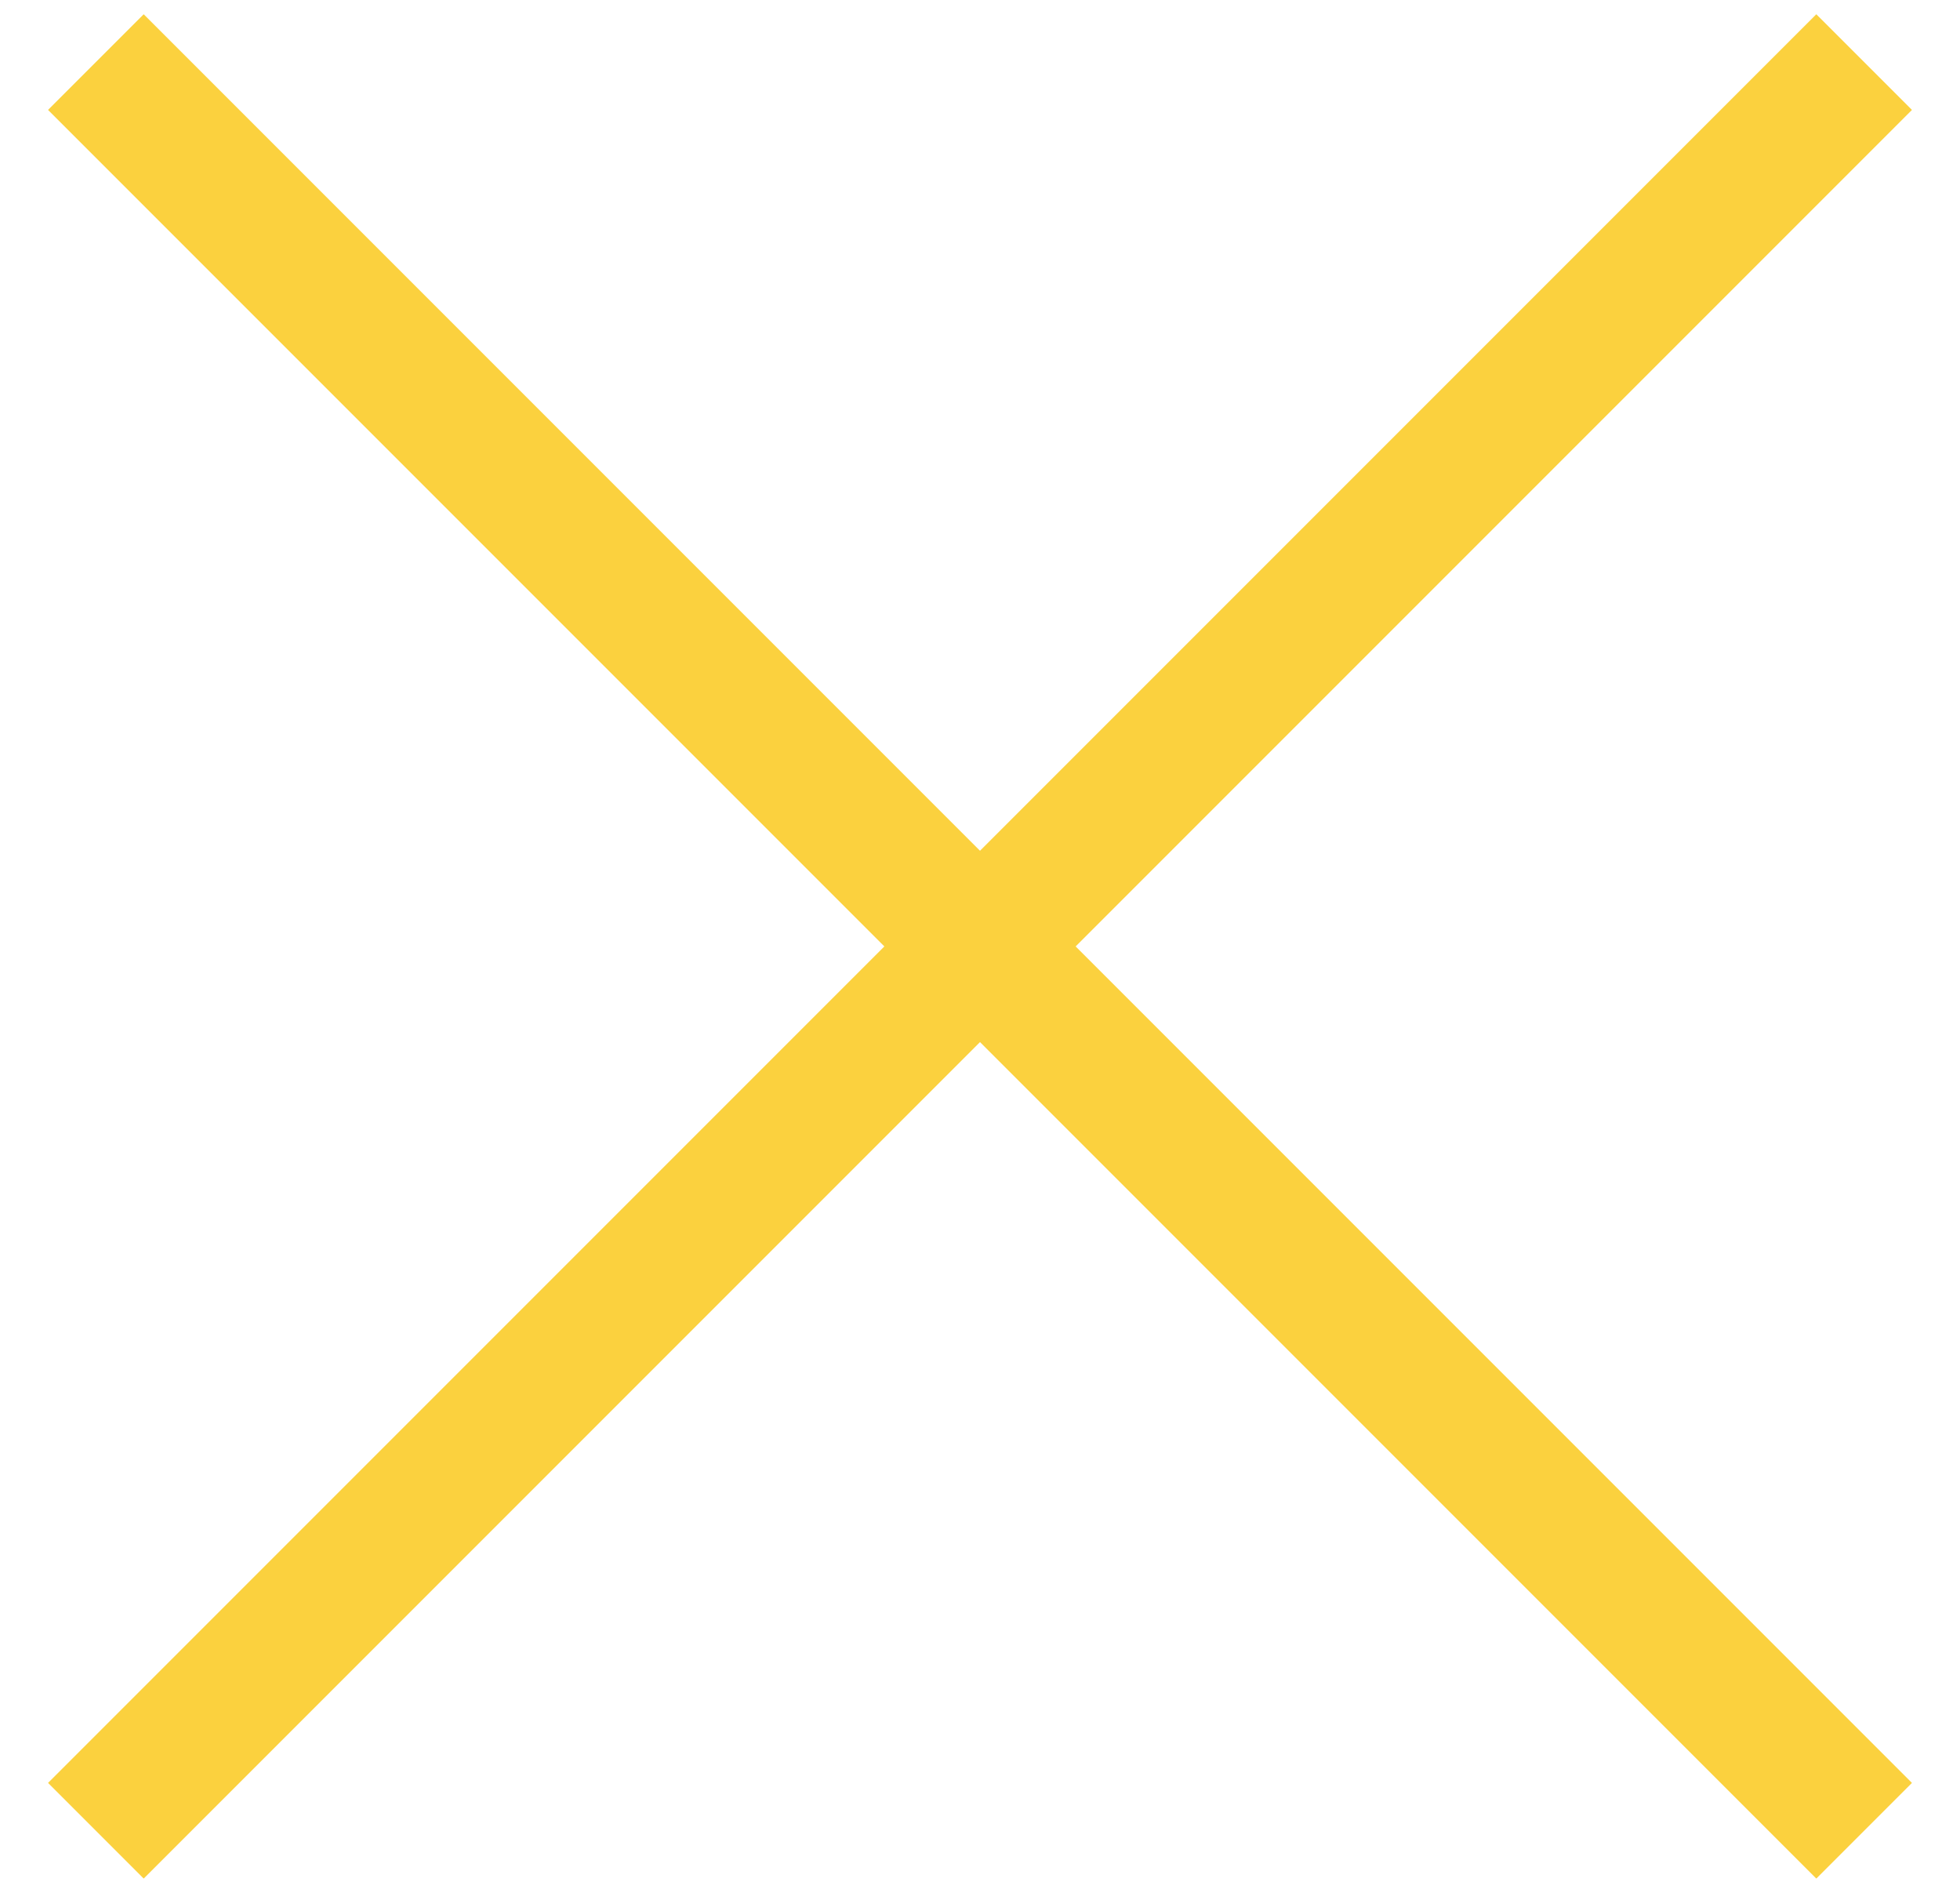 <svg width="29" height="28" viewBox="0 0 29 28" fill="none" xmlns="http://www.w3.org/2000/svg">
<path d="M2.126 0.211L28.289 26.374L26.874 27.789L0.711 1.626L2.126 0.211Z" fill="#FBD13E"/>
<path d="M28.289 1.626L2.126 27.789L0.711 26.374L26.874 0.211L28.289 1.626Z" fill="#FBD13E"/>
</svg>
